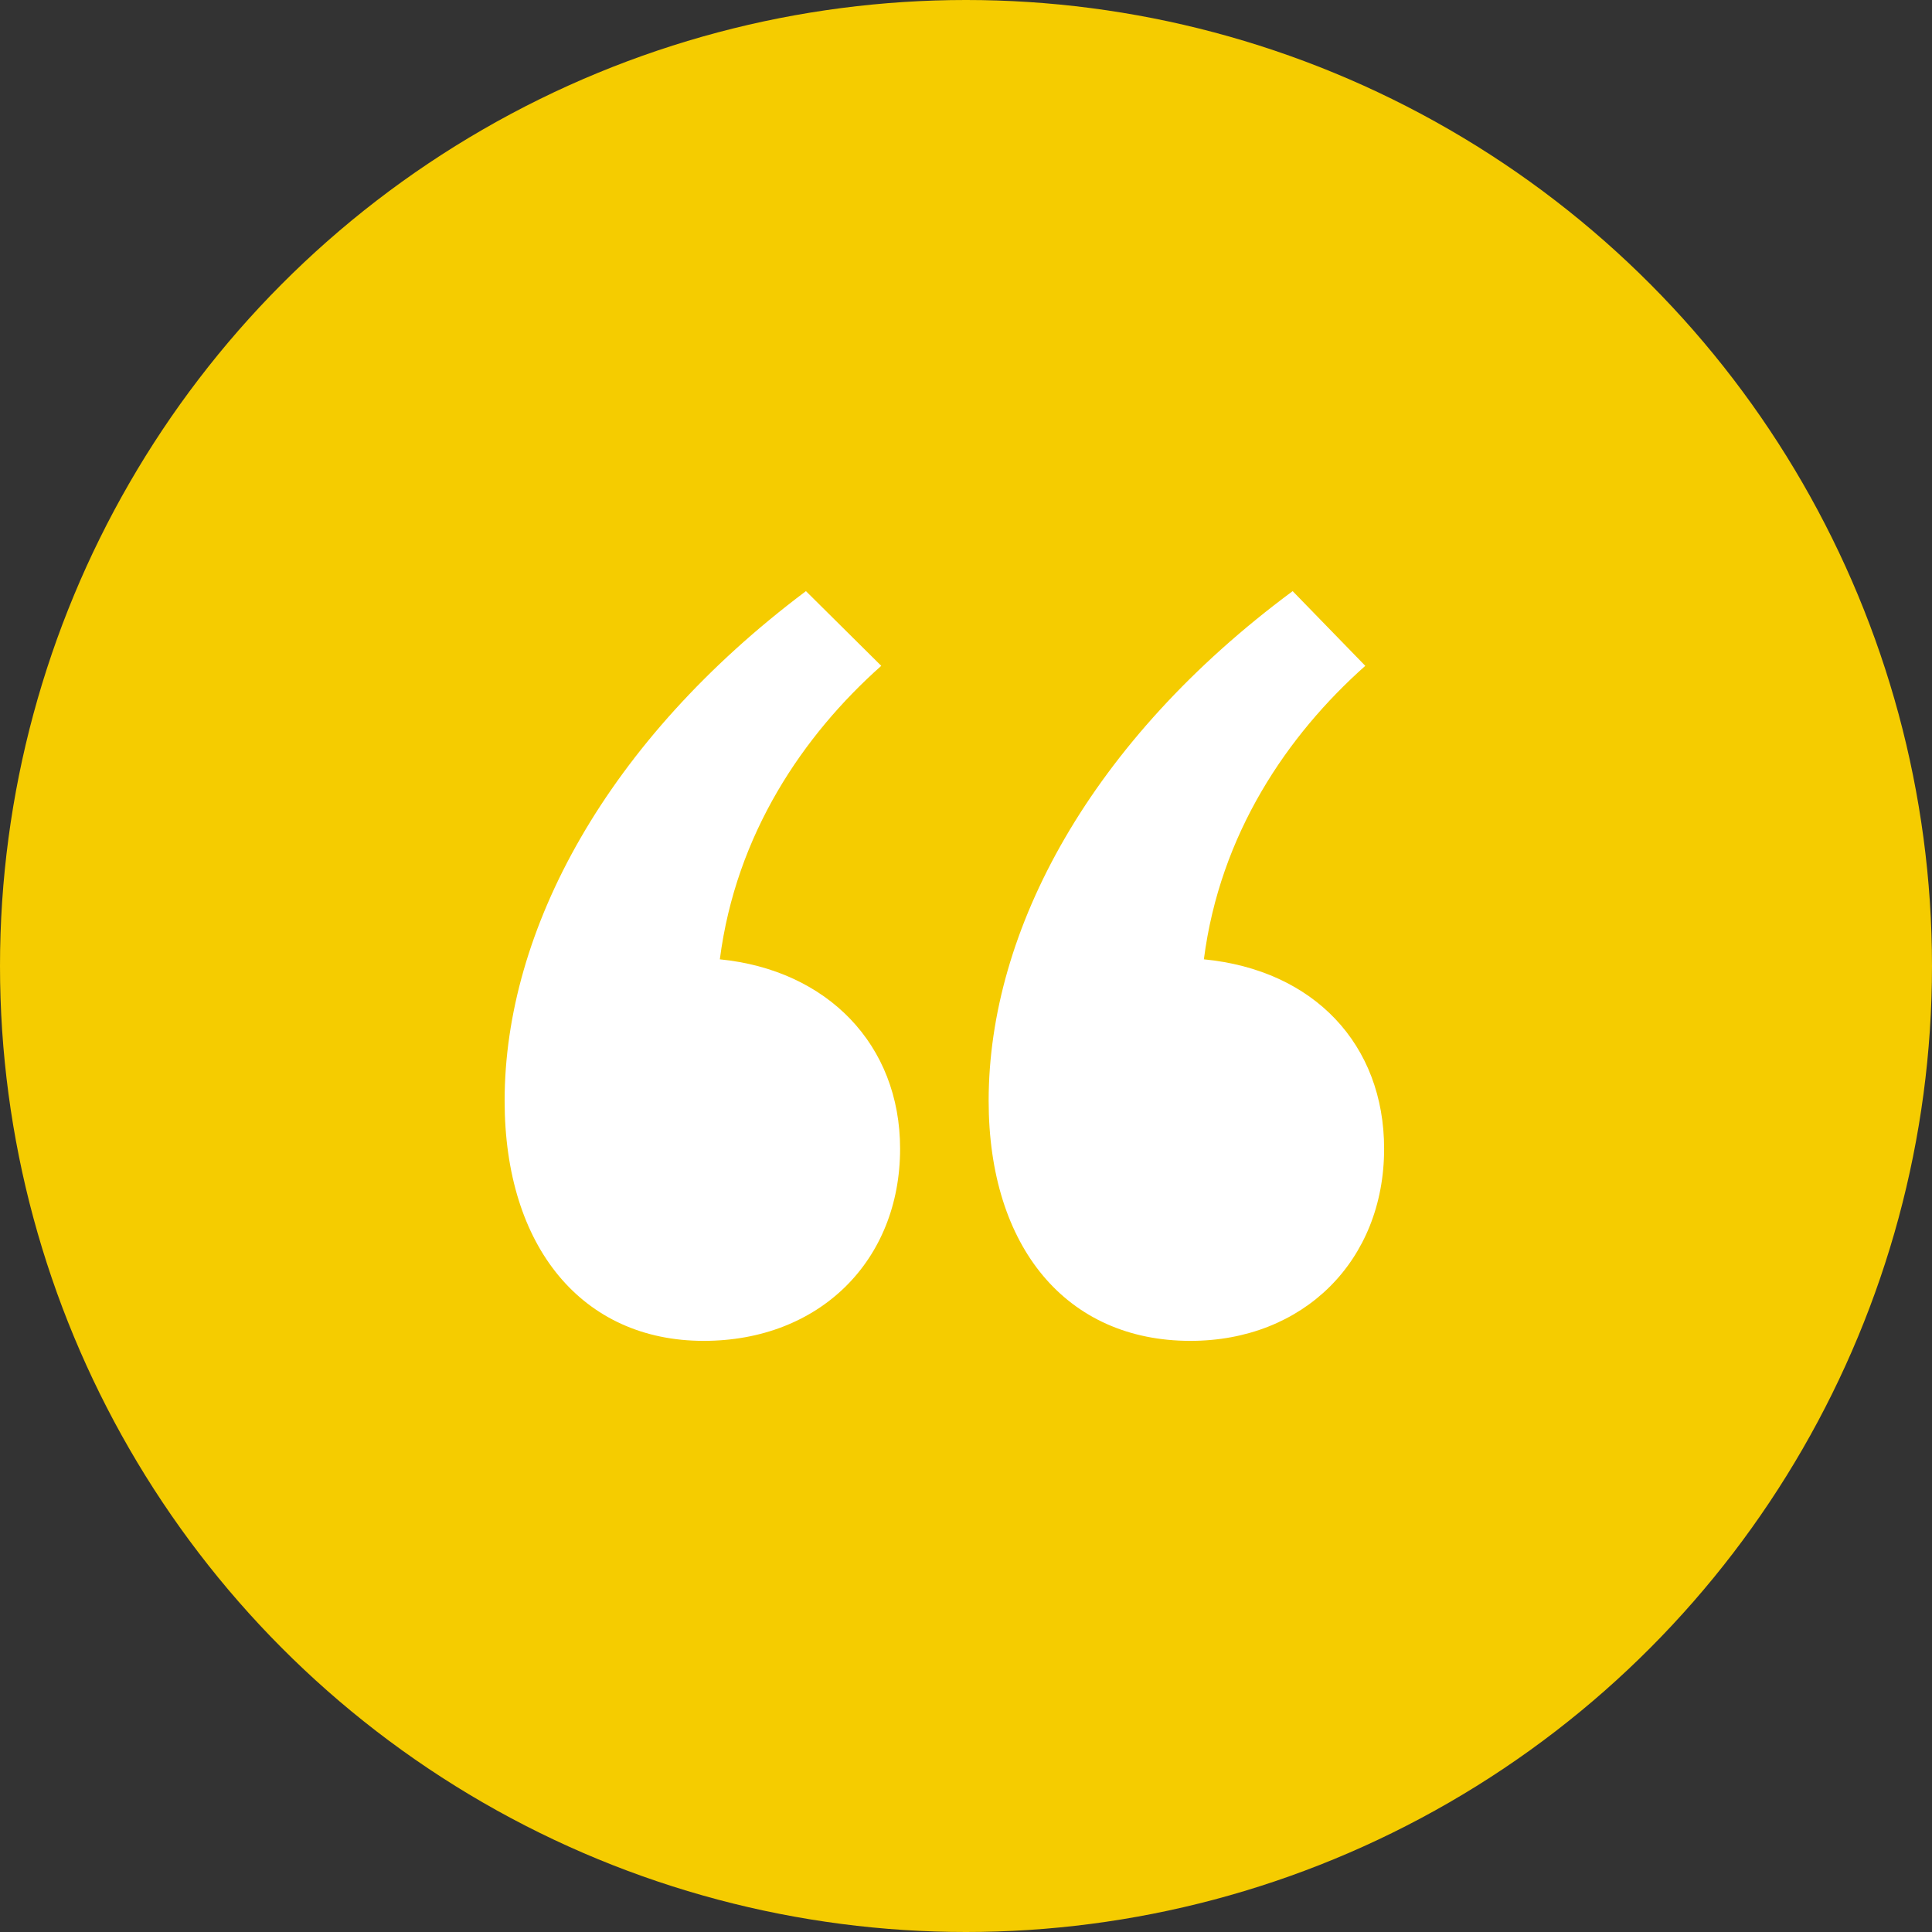 <svg width="134" height="134" viewBox="0 0 134 134" fill="none" xmlns="http://www.w3.org/2000/svg">
<rect x="0" y="0" width="134" height="134" fill="#333333" stroke="none"/>
<circle cx="67" cy="67" r="67" fill="#F5CC00"/>
<path d="M62.429 79.676C62.429 72.459 57.391 67.278 49.927 66.537C51.047 57.84 55.711 50.993 61.122 46.181L55.898 41C42.09 51.363 35 64.502 35 76.345C35 86.523 40.411 93 48.808 93C56.831 93 62.429 87.448 62.429 79.676ZM96 79.676C96 72.459 91.149 67.278 83.499 66.537C84.618 57.84 89.283 50.993 94.694 46.181L89.656 41C75.662 51.363 68.571 64.502 68.571 76.345C68.571 86.523 73.983 93 82.566 93C90.402 93 96 87.448 96 79.676Z" fill="white"/>
</svg>
